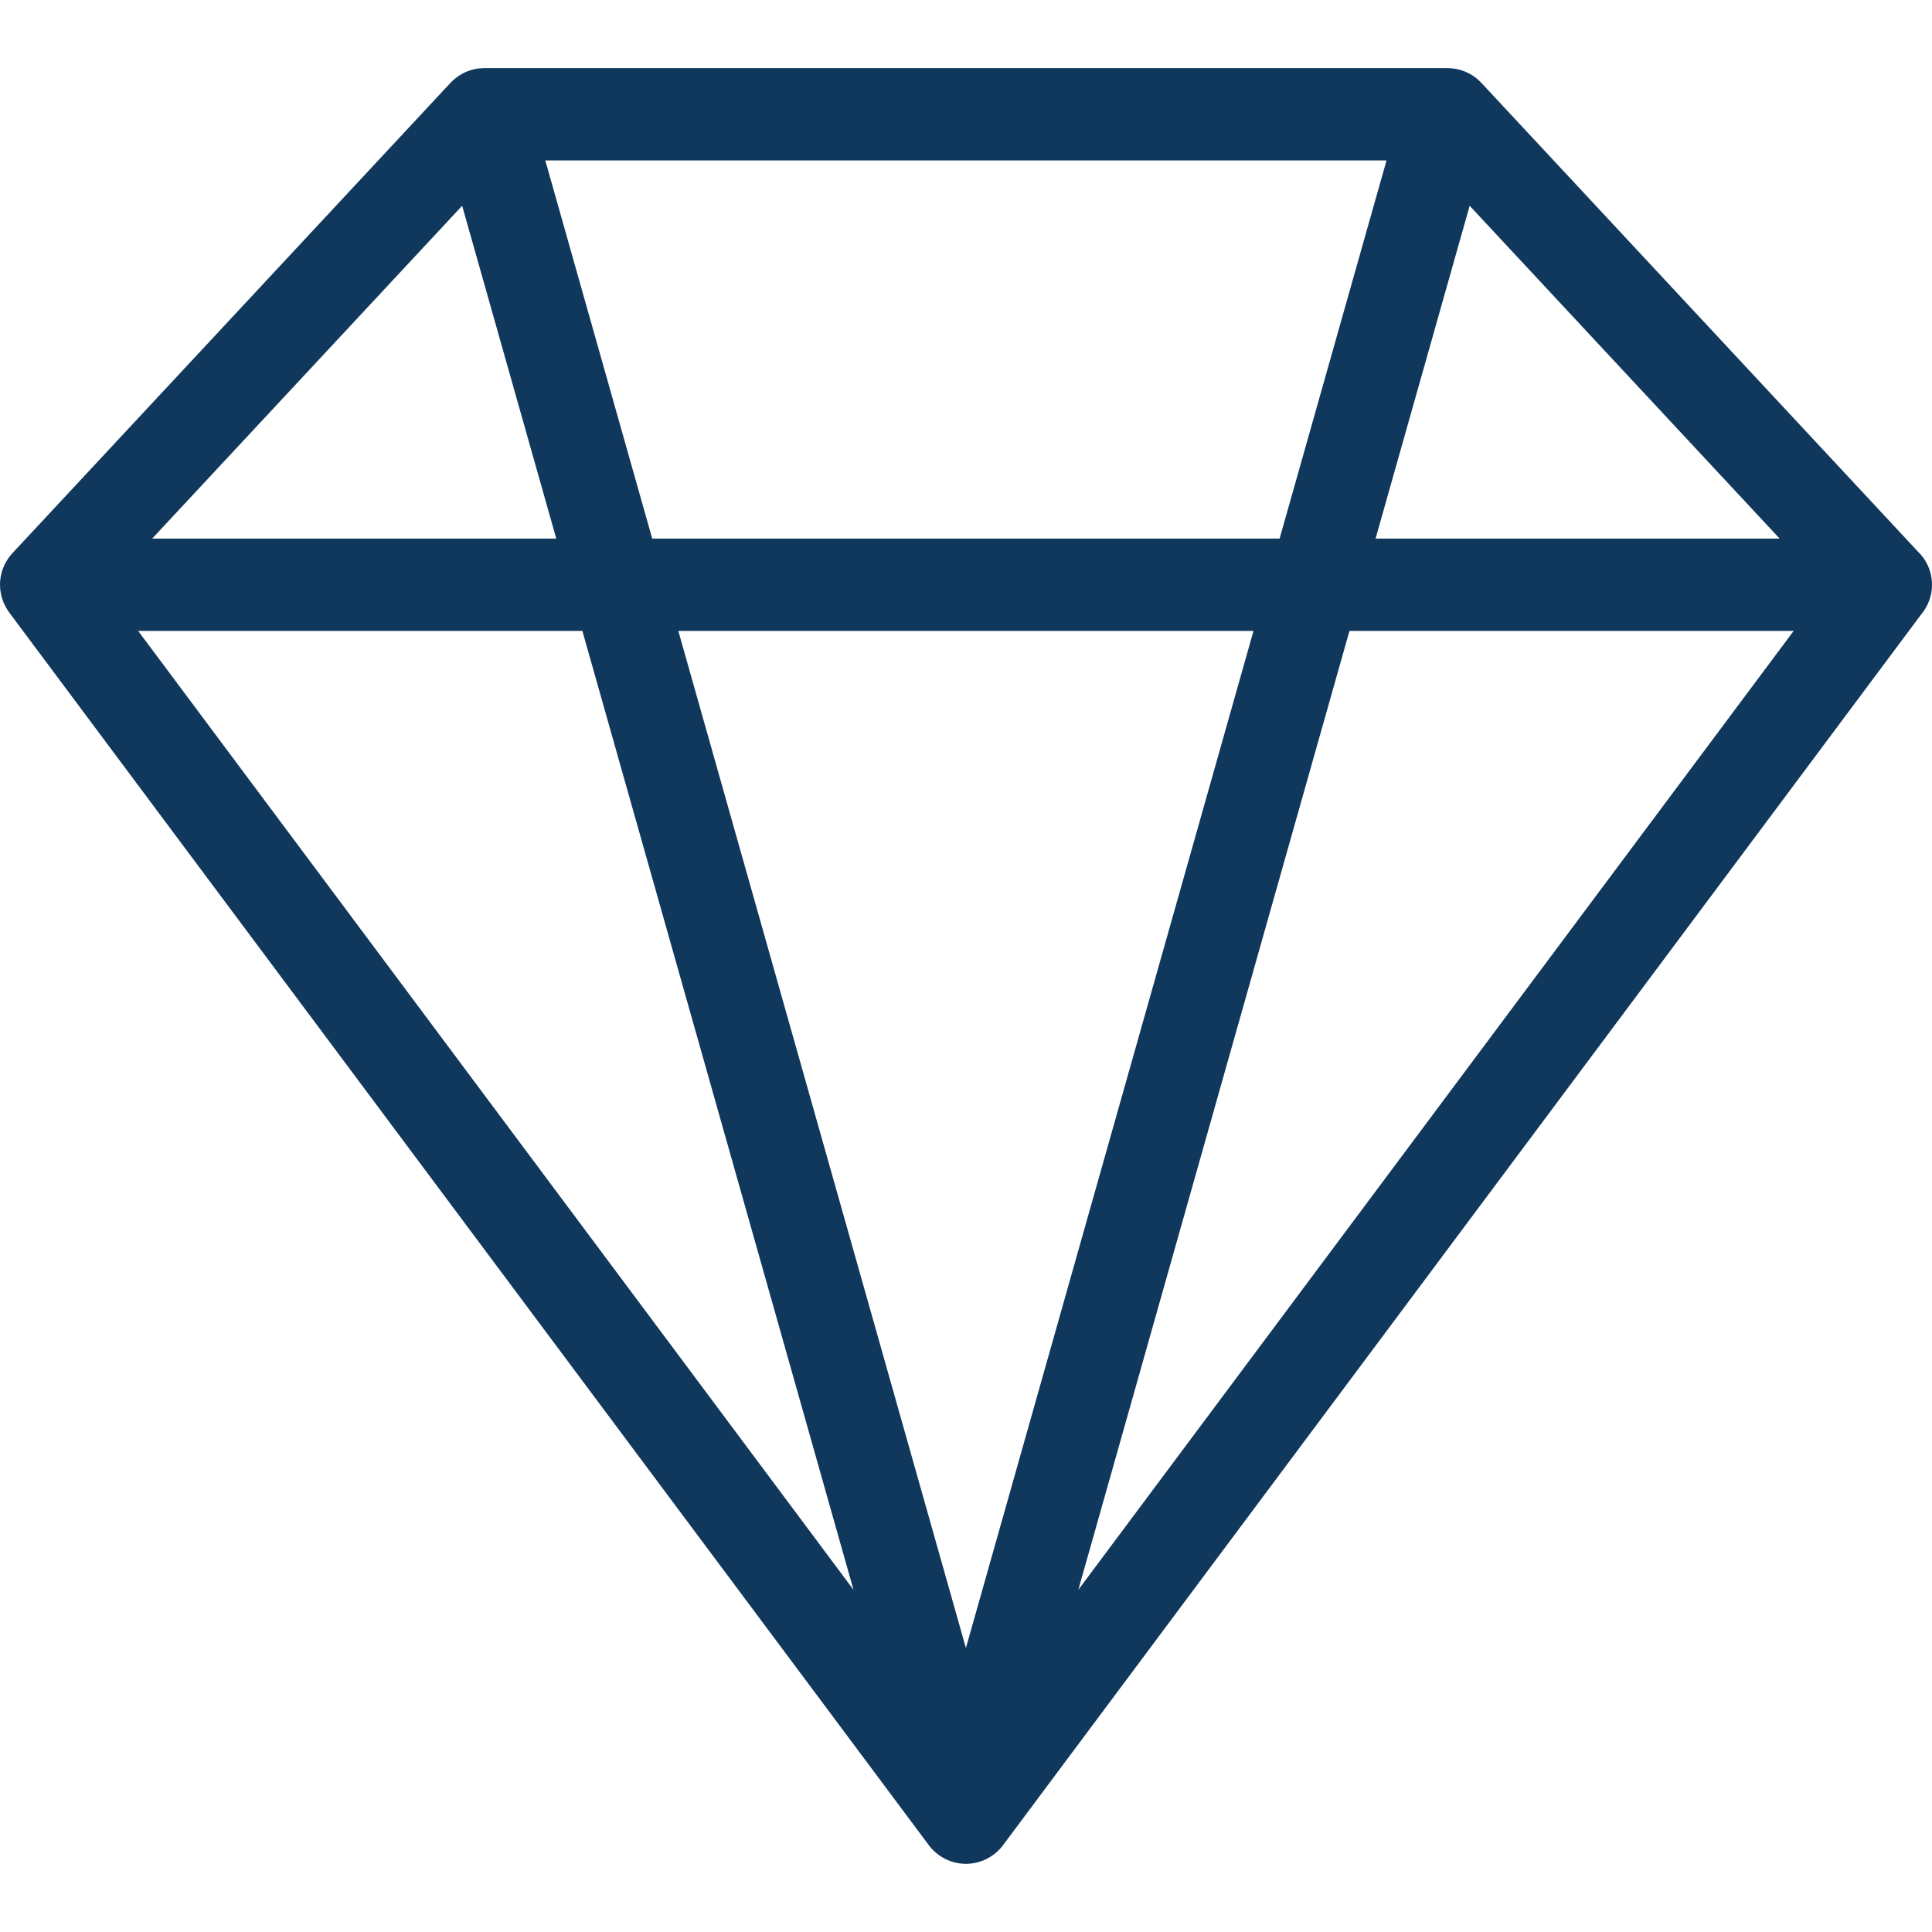 <?xml version="1.0" encoding="iso-8859-1"?>
<!-- Generator: Adobe Illustrator 17.1.0, SVG Export Plug-In . SVG Version: 6.00 Build 0)  -->
<!DOCTYPE svg PUBLIC "-//W3C//DTD SVG 1.1//EN" "http://www.w3.org/Graphics/SVG/1.1/DTD/svg11.dtd">
<svg version="1.1" id="Capa_1" xmlns="http://www.w3.org/2000/svg" xmlns:xlink="http://www.w3.org/1999/xlink" x="0px" y="0px"
	 viewBox="0 0 313.876 313.876" style="enable-background:new 0 0 313.876 313.876;" xml:space="preserve">
<path style="fill:#10375c;" d="M313.876,94.997c0-2.144-0.899-4.078-2.342-5.444L240.66,13.456c-0.033-0.035-0.07-0.065-0.104-0.101
	c-0.111-0.114-0.226-0.225-0.344-0.332c-0.067-0.062-0.134-0.122-0.203-0.181c-0.124-0.105-0.253-0.205-0.385-0.302
	c-0.071-0.053-0.142-0.105-0.215-0.156c-0.132-0.09-0.268-0.174-0.406-0.257c-0.082-0.048-0.162-0.098-0.245-0.143
	c-0.13-0.071-0.264-0.135-0.399-0.199c-0.099-0.046-0.198-0.094-0.298-0.136c-0.122-0.051-0.248-0.096-0.374-0.141
	c-0.119-0.042-0.237-0.084-0.358-0.121c-0.04-0.012-0.076-0.028-0.116-0.039c-0.087-0.024-0.174-0.039-0.26-0.06
	c-0.118-0.029-0.235-0.058-0.354-0.082c-0.152-0.03-0.304-0.051-0.456-0.071c-0.092-0.012-0.183-0.026-0.276-0.034
	c-0.186-0.018-0.371-0.025-0.555-0.029c-0.047-0.001-0.093-0.007-0.139-0.007h-0.155c-0.019,0-0.037,0-0.056,0H78.887
	c-0.019,0-0.037,0-0.056,0h-0.155c-0.047,0-0.093,0.006-0.139,0.007c-0.185,0.003-0.37,0.011-0.555,0.029
	c-0.093,0.008-0.184,0.022-0.275,0.034c-0.152,0.021-0.304,0.042-0.456,0.071c-0.119,0.023-0.237,0.053-0.354,0.082
	c-0.087,0.021-0.174,0.036-0.26,0.06c-0.04,0.011-0.077,0.027-0.116,0.039c-0.121,0.037-0.239,0.079-0.358,0.121
	c-0.126,0.045-0.252,0.09-0.374,0.141c-0.101,0.042-0.199,0.089-0.298,0.136c-0.135,0.063-0.269,0.128-0.399,0.199
	c-0.083,0.045-0.164,0.094-0.245,0.143c-0.138,0.083-0.275,0.167-0.406,0.257c-0.073,0.05-0.144,0.103-0.215,0.156
	c-0.132,0.097-0.26,0.197-0.385,0.302c-0.069,0.059-0.136,0.119-0.203,0.181c-0.118,0.107-0.233,0.218-0.344,0.332
	c-0.033,0.035-0.071,0.065-0.104,0.101L2.003,89.886c-0.005,0.005-0.008,0.011-0.013,0.016c-0.242,0.262-0.467,0.541-0.672,0.837
	c-0.063,0.092-0.11,0.191-0.169,0.285c-0.125,0.2-0.255,0.397-0.362,0.611c-0.004,0.009-0.007,0.018-0.011,0.027
	c-0.067,0.136-0.115,0.279-0.174,0.418c-0.08,0.189-0.167,0.376-0.23,0.569c-0.045,0.137-0.072,0.279-0.109,0.418
	c-0.054,0.201-0.113,0.402-0.149,0.606c-0.026,0.146-0.034,0.292-0.052,0.439c-0.024,0.201-0.052,0.402-0.059,0.604
	c-0.006,0.154,0.005,0.309,0.009,0.463c0.005,0.196,0.006,0.391,0.027,0.585c0.016,0.157,0.048,0.313,0.074,0.469
	c0.032,0.192,0.063,0.384,0.11,0.574c0.038,0.152,0.089,0.301,0.136,0.451c0.061,0.191,0.123,0.381,0.199,0.568
	c0.022,0.054,0.034,0.11,0.057,0.164c0.042,0.095,0.098,0.18,0.143,0.272c0.086,0.177,0.175,0.351,0.275,0.522
	c0.086,0.147,0.179,0.288,0.274,0.427c0.06,0.089,0.108,0.183,0.173,0.27l149.433,200.311c0.181,0.243,0.376,0.472,0.582,0.688
	c0.027,0.028,0.057,0.051,0.084,0.079c0.225,0.229,0.465,0.44,0.716,0.637c0.083,0.066,0.169,0.127,0.255,0.189
	c0.225,0.162,0.457,0.31,0.698,0.445c0.077,0.043,0.15,0.091,0.228,0.131c0.312,0.162,0.635,0.301,0.967,0.418
	c0.081,0.028,0.165,0.049,0.247,0.074c0.27,0.084,0.544,0.154,0.823,0.208c0.104,0.02,0.207,0.04,0.312,0.055
	c0.362,0.054,0.728,0.091,1.1,0.091s0.738-0.037,1.1-0.091c0.105-0.016,0.208-0.036,0.312-0.055
	c0.279-0.054,0.553-0.123,0.823-0.208c0.082-0.025,0.166-0.046,0.247-0.074c0.332-0.117,0.655-0.256,0.967-0.418
	c0.078-0.041,0.151-0.088,0.228-0.131c0.24-0.136,0.473-0.284,0.698-0.445c0.086-0.062,0.172-0.124,0.255-0.189
	c0.251-0.197,0.491-0.408,0.717-0.638c0.027-0.027,0.057-0.051,0.084-0.079c0.206-0.216,0.401-0.445,0.582-0.688L312.112,99.824
	C313.211,98.519,313.876,96.837,313.876,94.997z M110.2,102.497h93.446l-46.723,165.245L110.2,102.497z M105.959,87.497
	L88.59,26.068h136.667l-17.369,61.43H105.959z M238.764,33.429l50.358,54.069h-65.646L238.764,33.429z M75.083,33.429l15.288,54.069
	H24.725L75.083,33.429z M94.613,102.497l44.049,155.788L22.443,102.497H94.613z M175.186,258.285l44.049-155.788h72.169
	L175.186,258.285z"/>
<g>
</g>
<g>
</g>
<g>
</g>
<g>
</g>
<g>
</g>
<g>
</g>
<g>
</g>
<g>
</g>
<g>
</g>
<g>
</g>
<g>
</g>
<g>
</g>
<g>
</g>
<g>
</g>
<g>
</g>
</svg>

